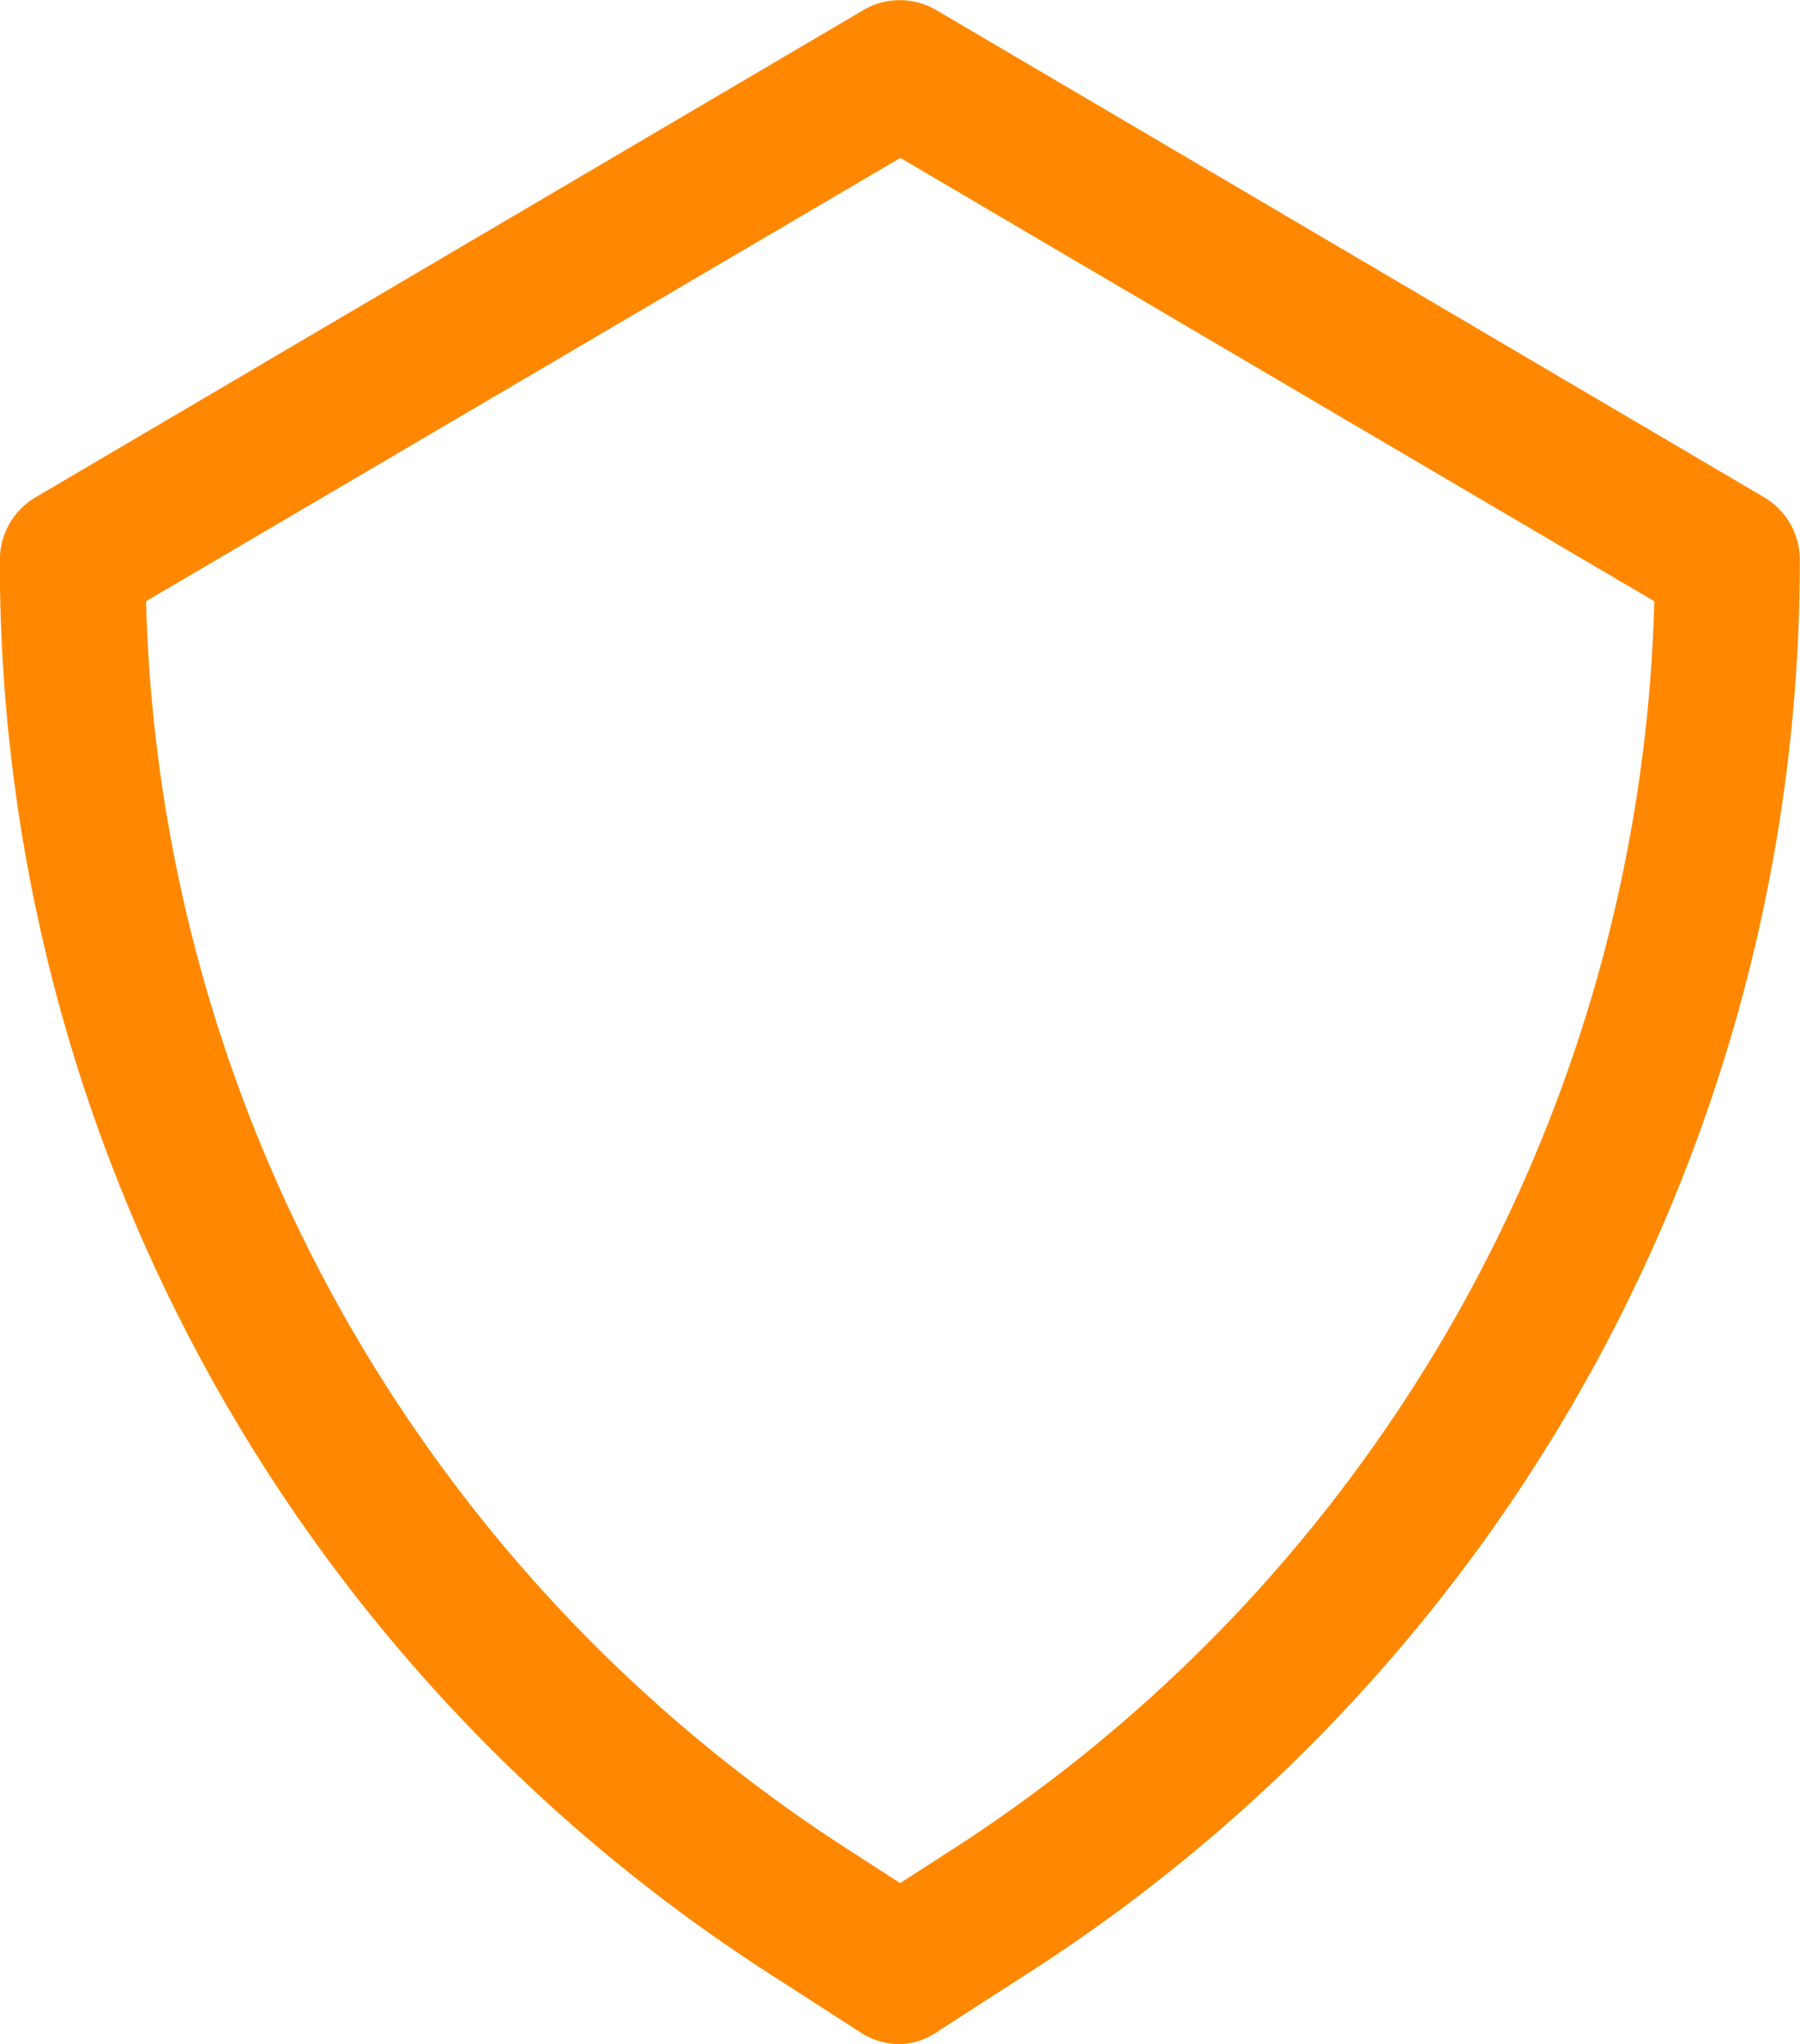 <svg xmlns="http://www.w3.org/2000/svg" width="41.062" height="46.613" viewBox="0 0 41.062 46.613">
  <path id="Caminho_2058" data-name="Caminho 2058" d="M140.31,71.5a1.633,1.633,0,0,1-.9-.266l-2.1-1.354a38.255,38.255,0,0,1-17.535-32.228,1.653,1.653,0,0,1,.821-1.432l18.866-11.1h0a1.64,1.64,0,0,1,1.687,0l18.866,11.1h0a1.653,1.653,0,0,1,.821,1.432,38.257,38.257,0,0,1-17.535,32.185l-2.1,1.354h0a1.629,1.629,0,0,1-.9.311Zm-17.2-32.906a34.928,34.928,0,0,0,16.015,28.467l1.188.766,1.188-.766a34.928,34.928,0,0,0,16.015-28.467l-17.2-10.11Z" transform="translate(-119.778 -24.883)" fill="#f80"/>
</svg>
